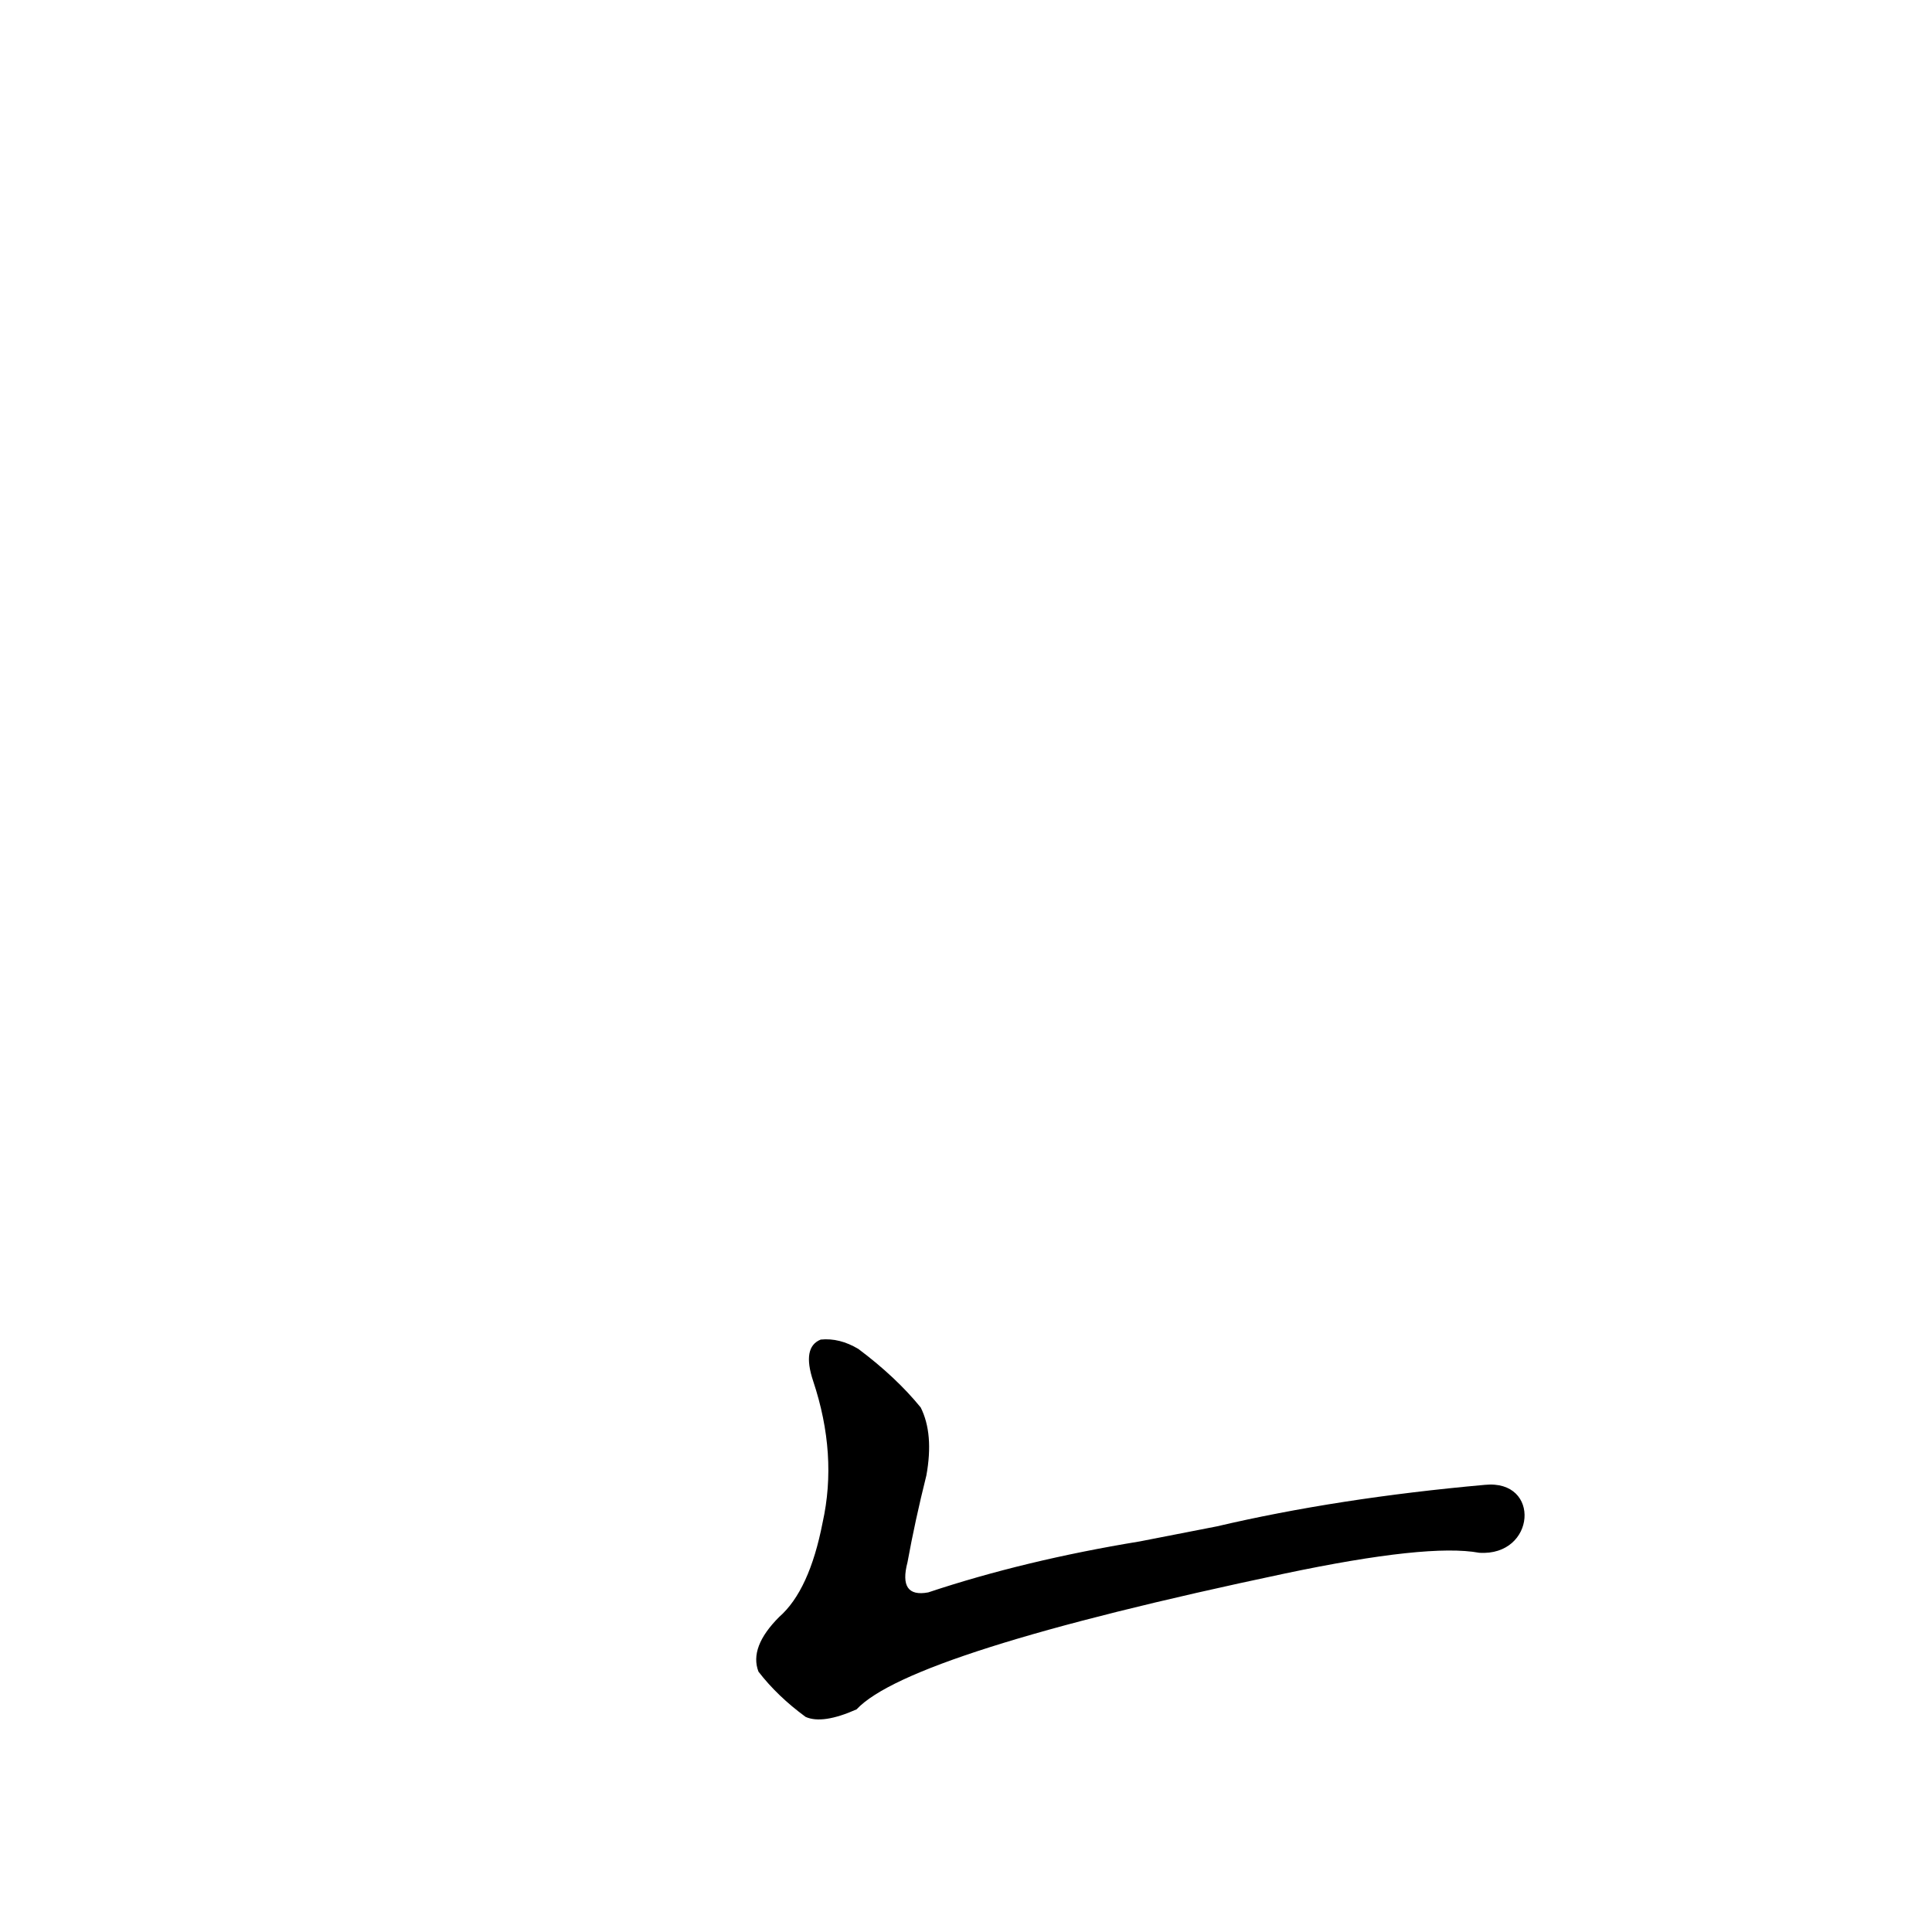 <?xml version='1.0' encoding='utf-8'?>
<svg xmlns="http://www.w3.org/2000/svg" version="1.1" viewBox="0 0 1024 1024"><g transform="scale(1, -1) translate(0, -900)"><path d="M 787 113 Q 709 106 645 91 L 604 83 Q 543 73 492 56 Q 476 53 481 72 Q 485 94 491 118 Q 495 140 488 154 Q 475 170 455 185 Q 445 191 435 190 Q 425 186 431 168 Q 444 129 436 93 Q 429 57 413 43 Q 397 27 402 14 Q 412 1 427 -10 Q 436 -14 454 -6 Q 482 24 681 66 Q 757 82 784 77 C 814 75 817 116 787 113 Z" fill="black" /></g></svg>